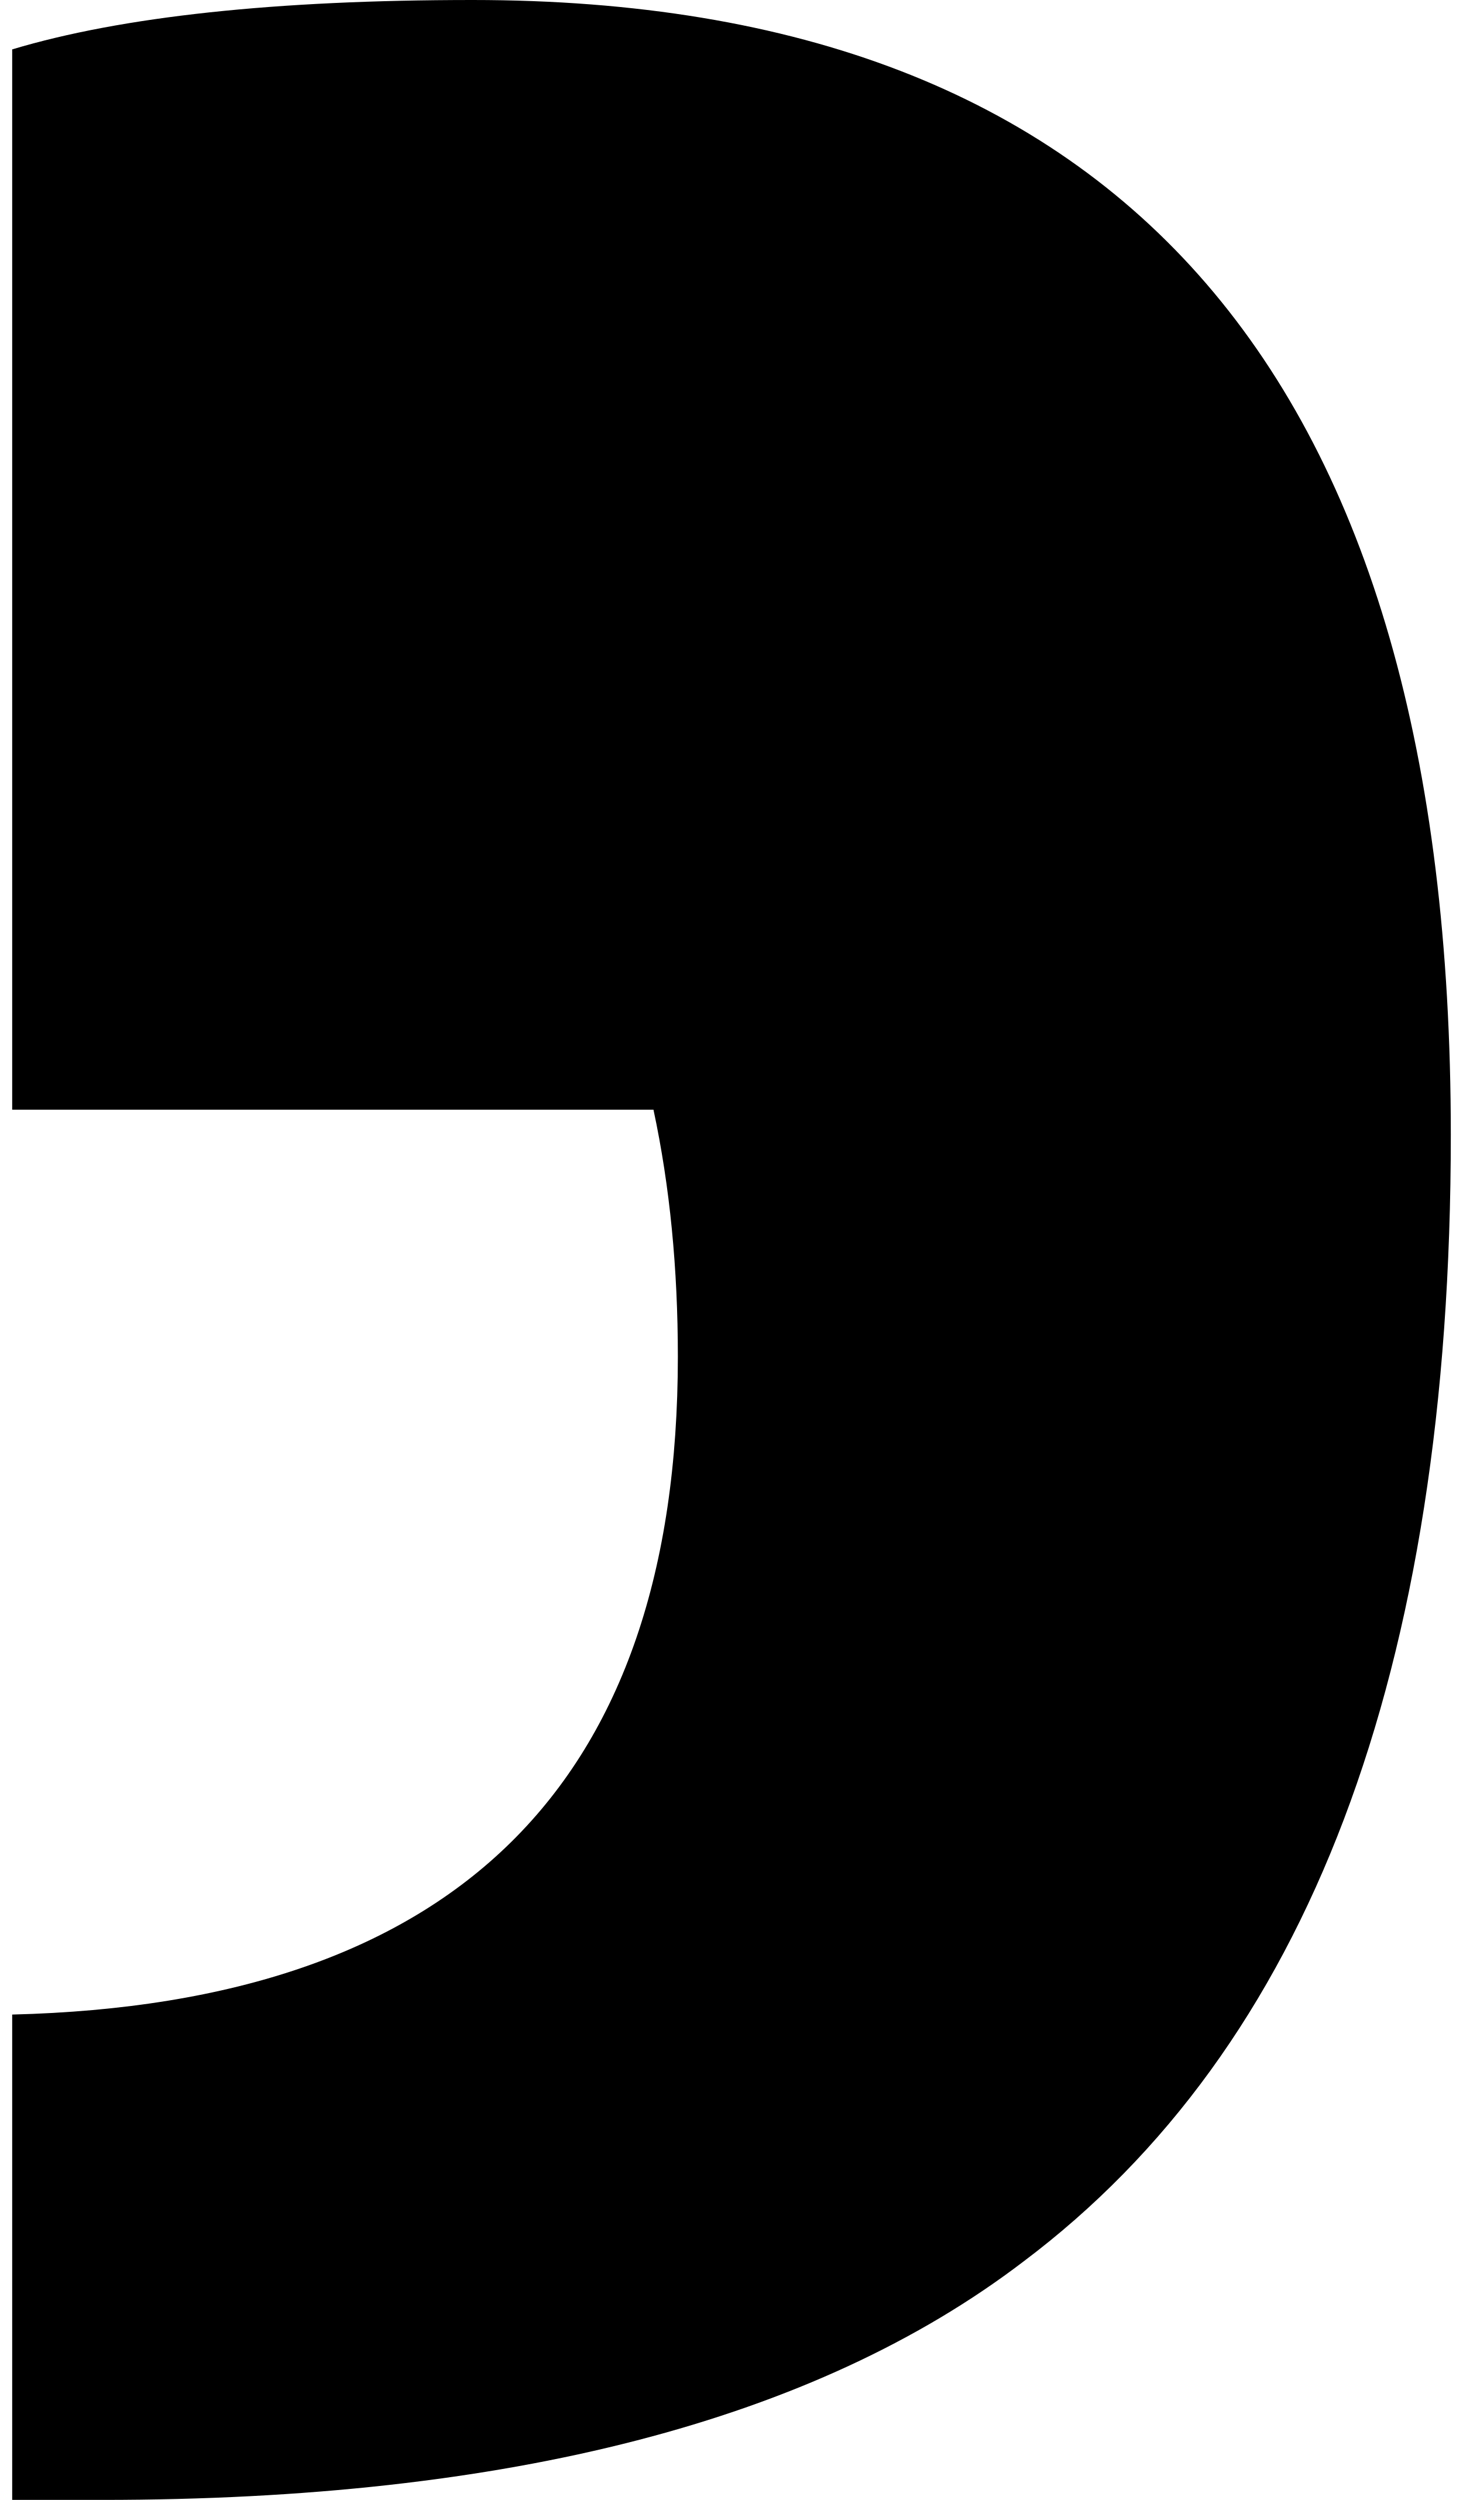 <?xml version="1.0" encoding="utf-8"?>
<!-- Generator: Adobe Illustrator 23.0.0, SVG Export Plug-In . SVG Version: 6.00 Build 0)  -->
<svg version="1.1" id="레이어_1" xmlns="http://www.w3.org/2000/svg" xmlns:xlink="http://www.w3.org/1999/xlink" x="0px"
	 y="0px" width="24px" height="41px" viewBox="0 0 24 41" style="enable-background:new 0 0 24 41;" xml:space="preserve">
<g>
	<path d="M23.8,18.61c0,8.81-2.34,14.97-7.01,18.48C13.37,39.7,8.34,41,1.68,41H0.2v-7.96c7.28-0.18,10.92-3.78,10.92-10.79
		c0-1.44-0.13-2.79-0.4-4.05H0.2V0.81C2,0.27,4.52,0,7.75,0C18.45,0,23.8,6.2,23.8,18.61z"/>
</g>
</svg>

